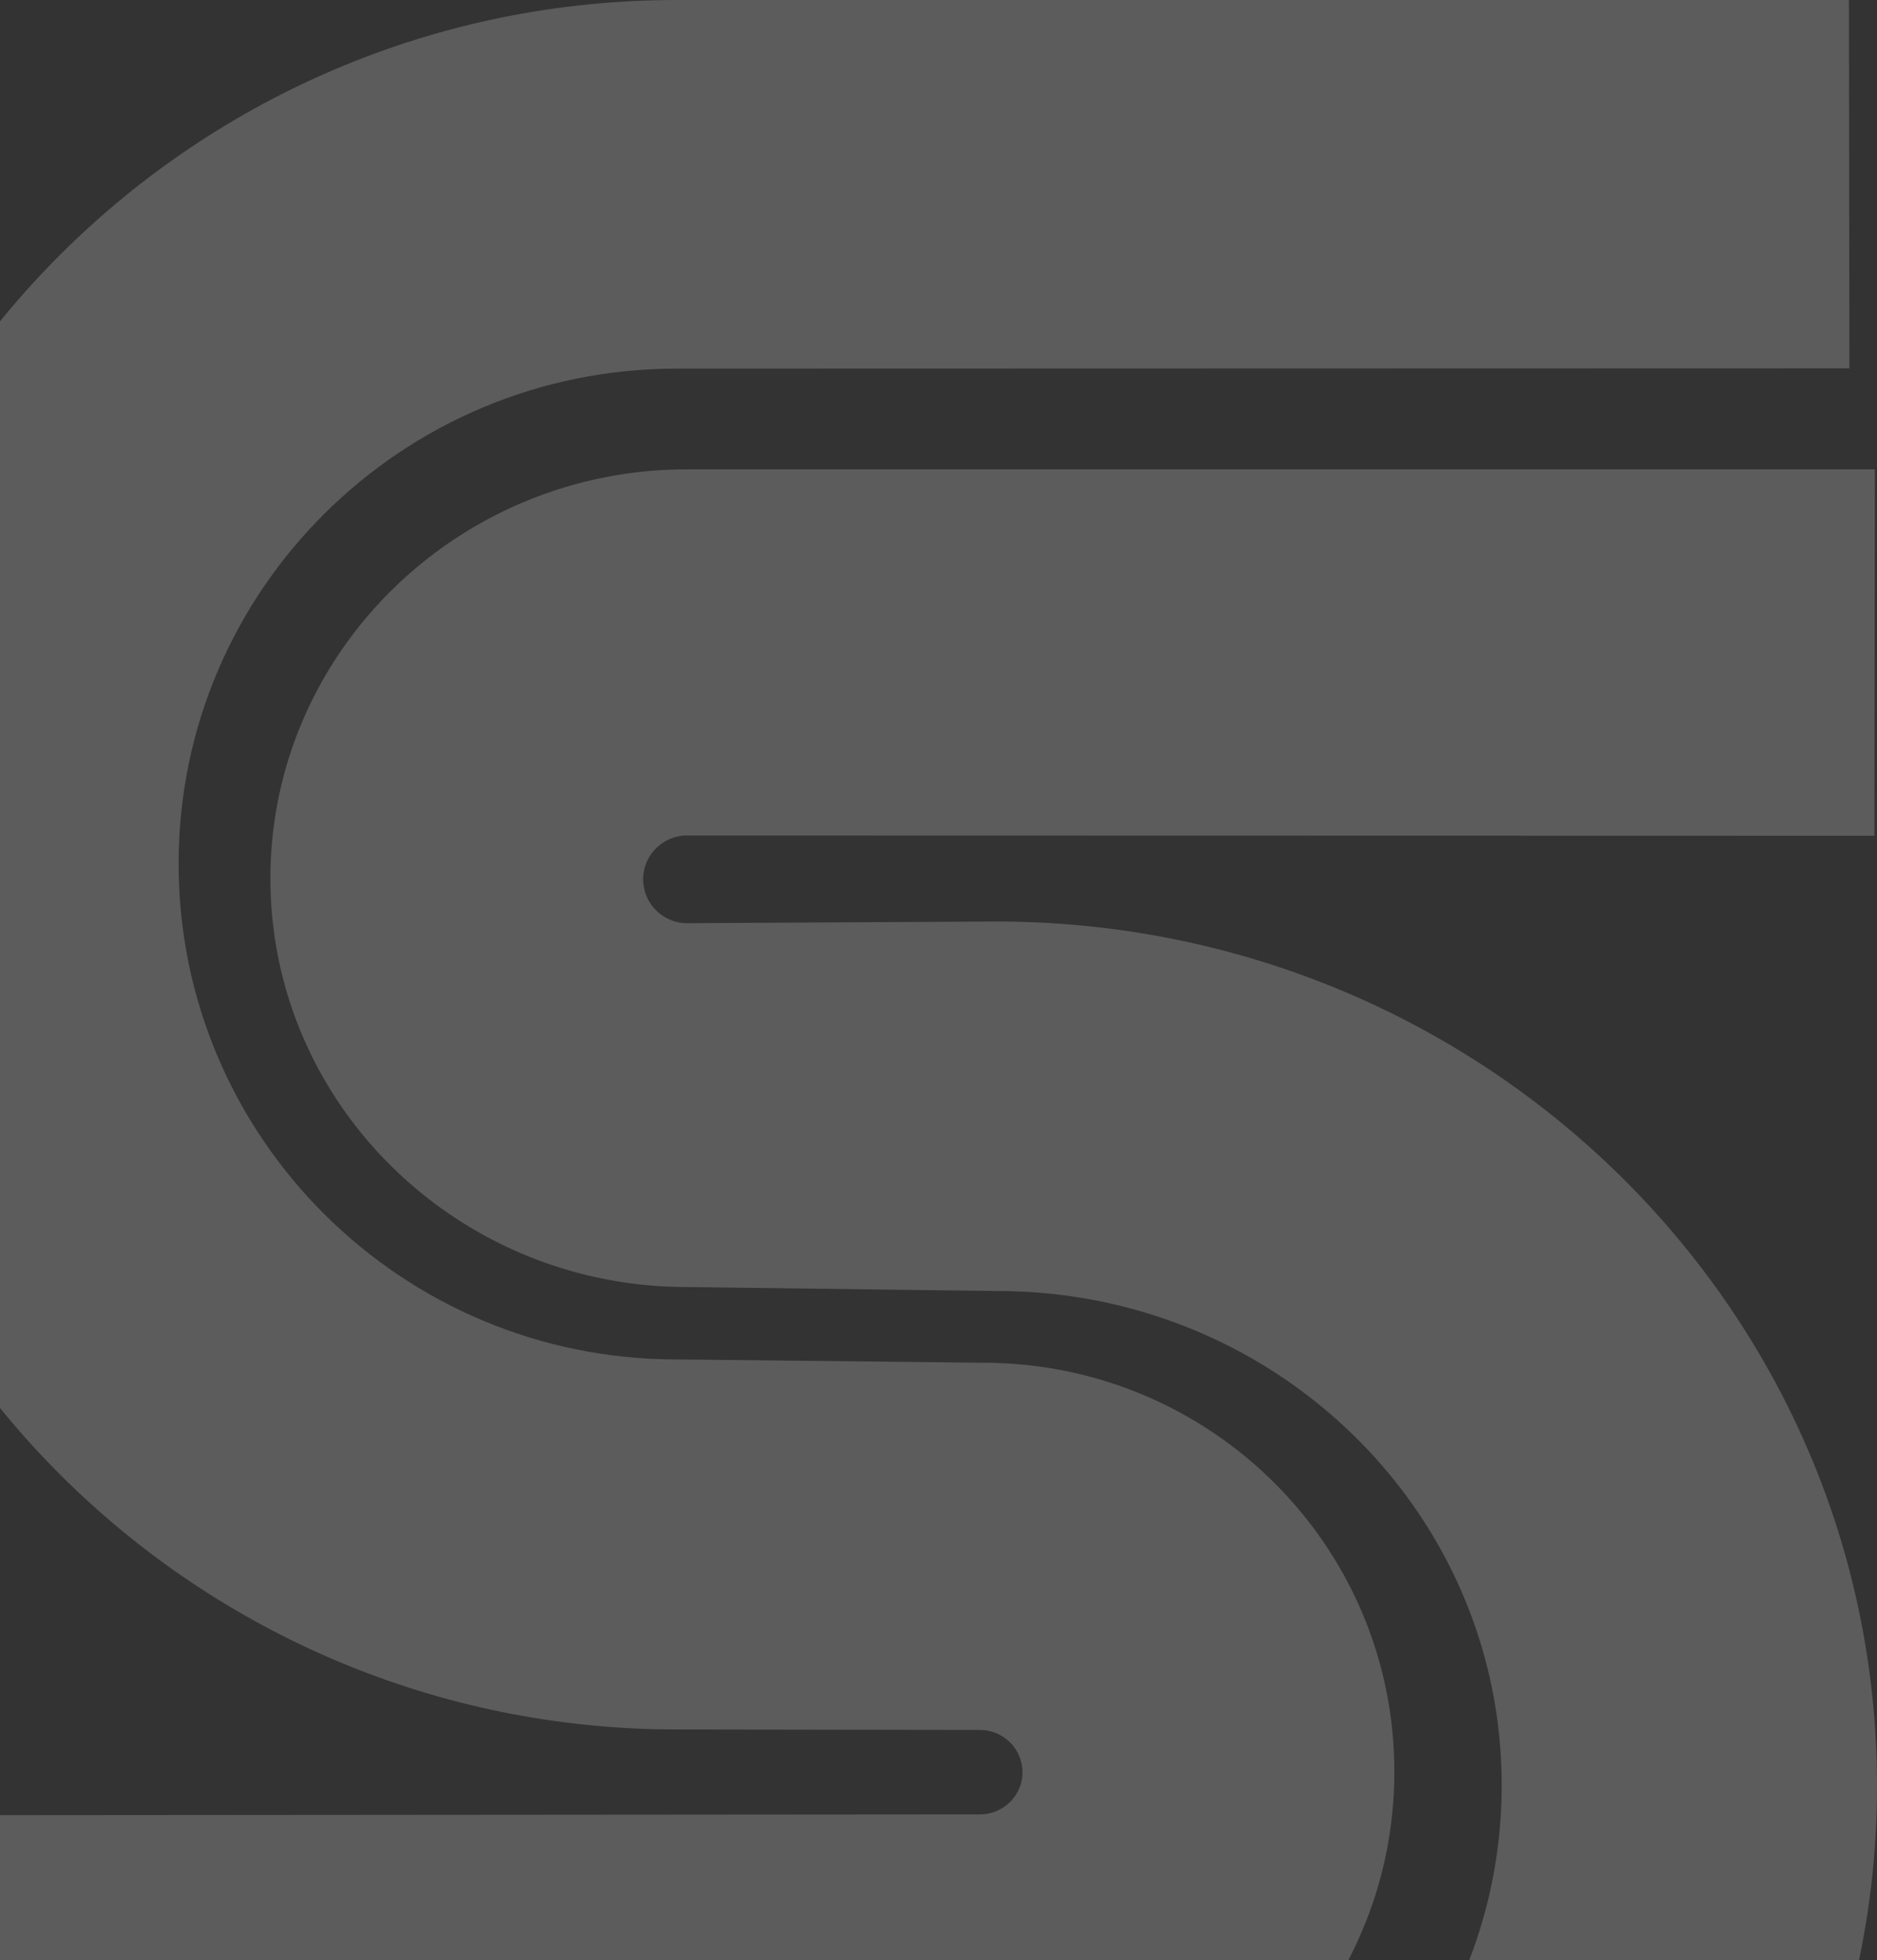 <svg xmlns="http://www.w3.org/2000/svg" width="68" height="71" viewBox="0 0 68 71">
    <rect x="0" y="0" width="68" height="71" fill="#333333" stroke="none"/>
    <g fill="#FFF" fill-rule="nonzero" opacity=".2">
        <path d="M-7 96l43.086-.043C53.714 95.957 68 81.947 68 64.685c0-17.296-14.286-31.307-31.914-31.307l-11.19.06A1.593 1.593 0 0 1 23.3 31.85c0-.875.715-1.588 1.596-1.588l43.009.01L67.922 17H24.887c-8.32 0-15.09 6.649-15.09 14.817 0 8.177 6.769 14.8 15.09 14.8l11.243.145c10.1 0 18.273 8.013 18.273 17.898 0 9.892-8.172 17.923-18.273 17.923H-6.983L-7 96"/>
        <path d="M-6.966 79h42.573c8.242 0 14.908-6.632 14.908-14.829 0-8.188-6.666-14.812-14.908-14.812l-11.102-.12c-9.957 0-18.035-8.033-18.035-17.957 0-9.897 8.078-17.93 18.035-17.93L67 13.341 66.983 0h-42.47C7.126 0-7 14.014-7 31.317c0 17.304 14.125 31.325 31.514 31.325l10.99.017c.835 0 1.54.68 1.54 1.538 0 .843-.705 1.521-1.54 1.521l-42.487.034L-6.966 79"/>
    </g>
</svg>
